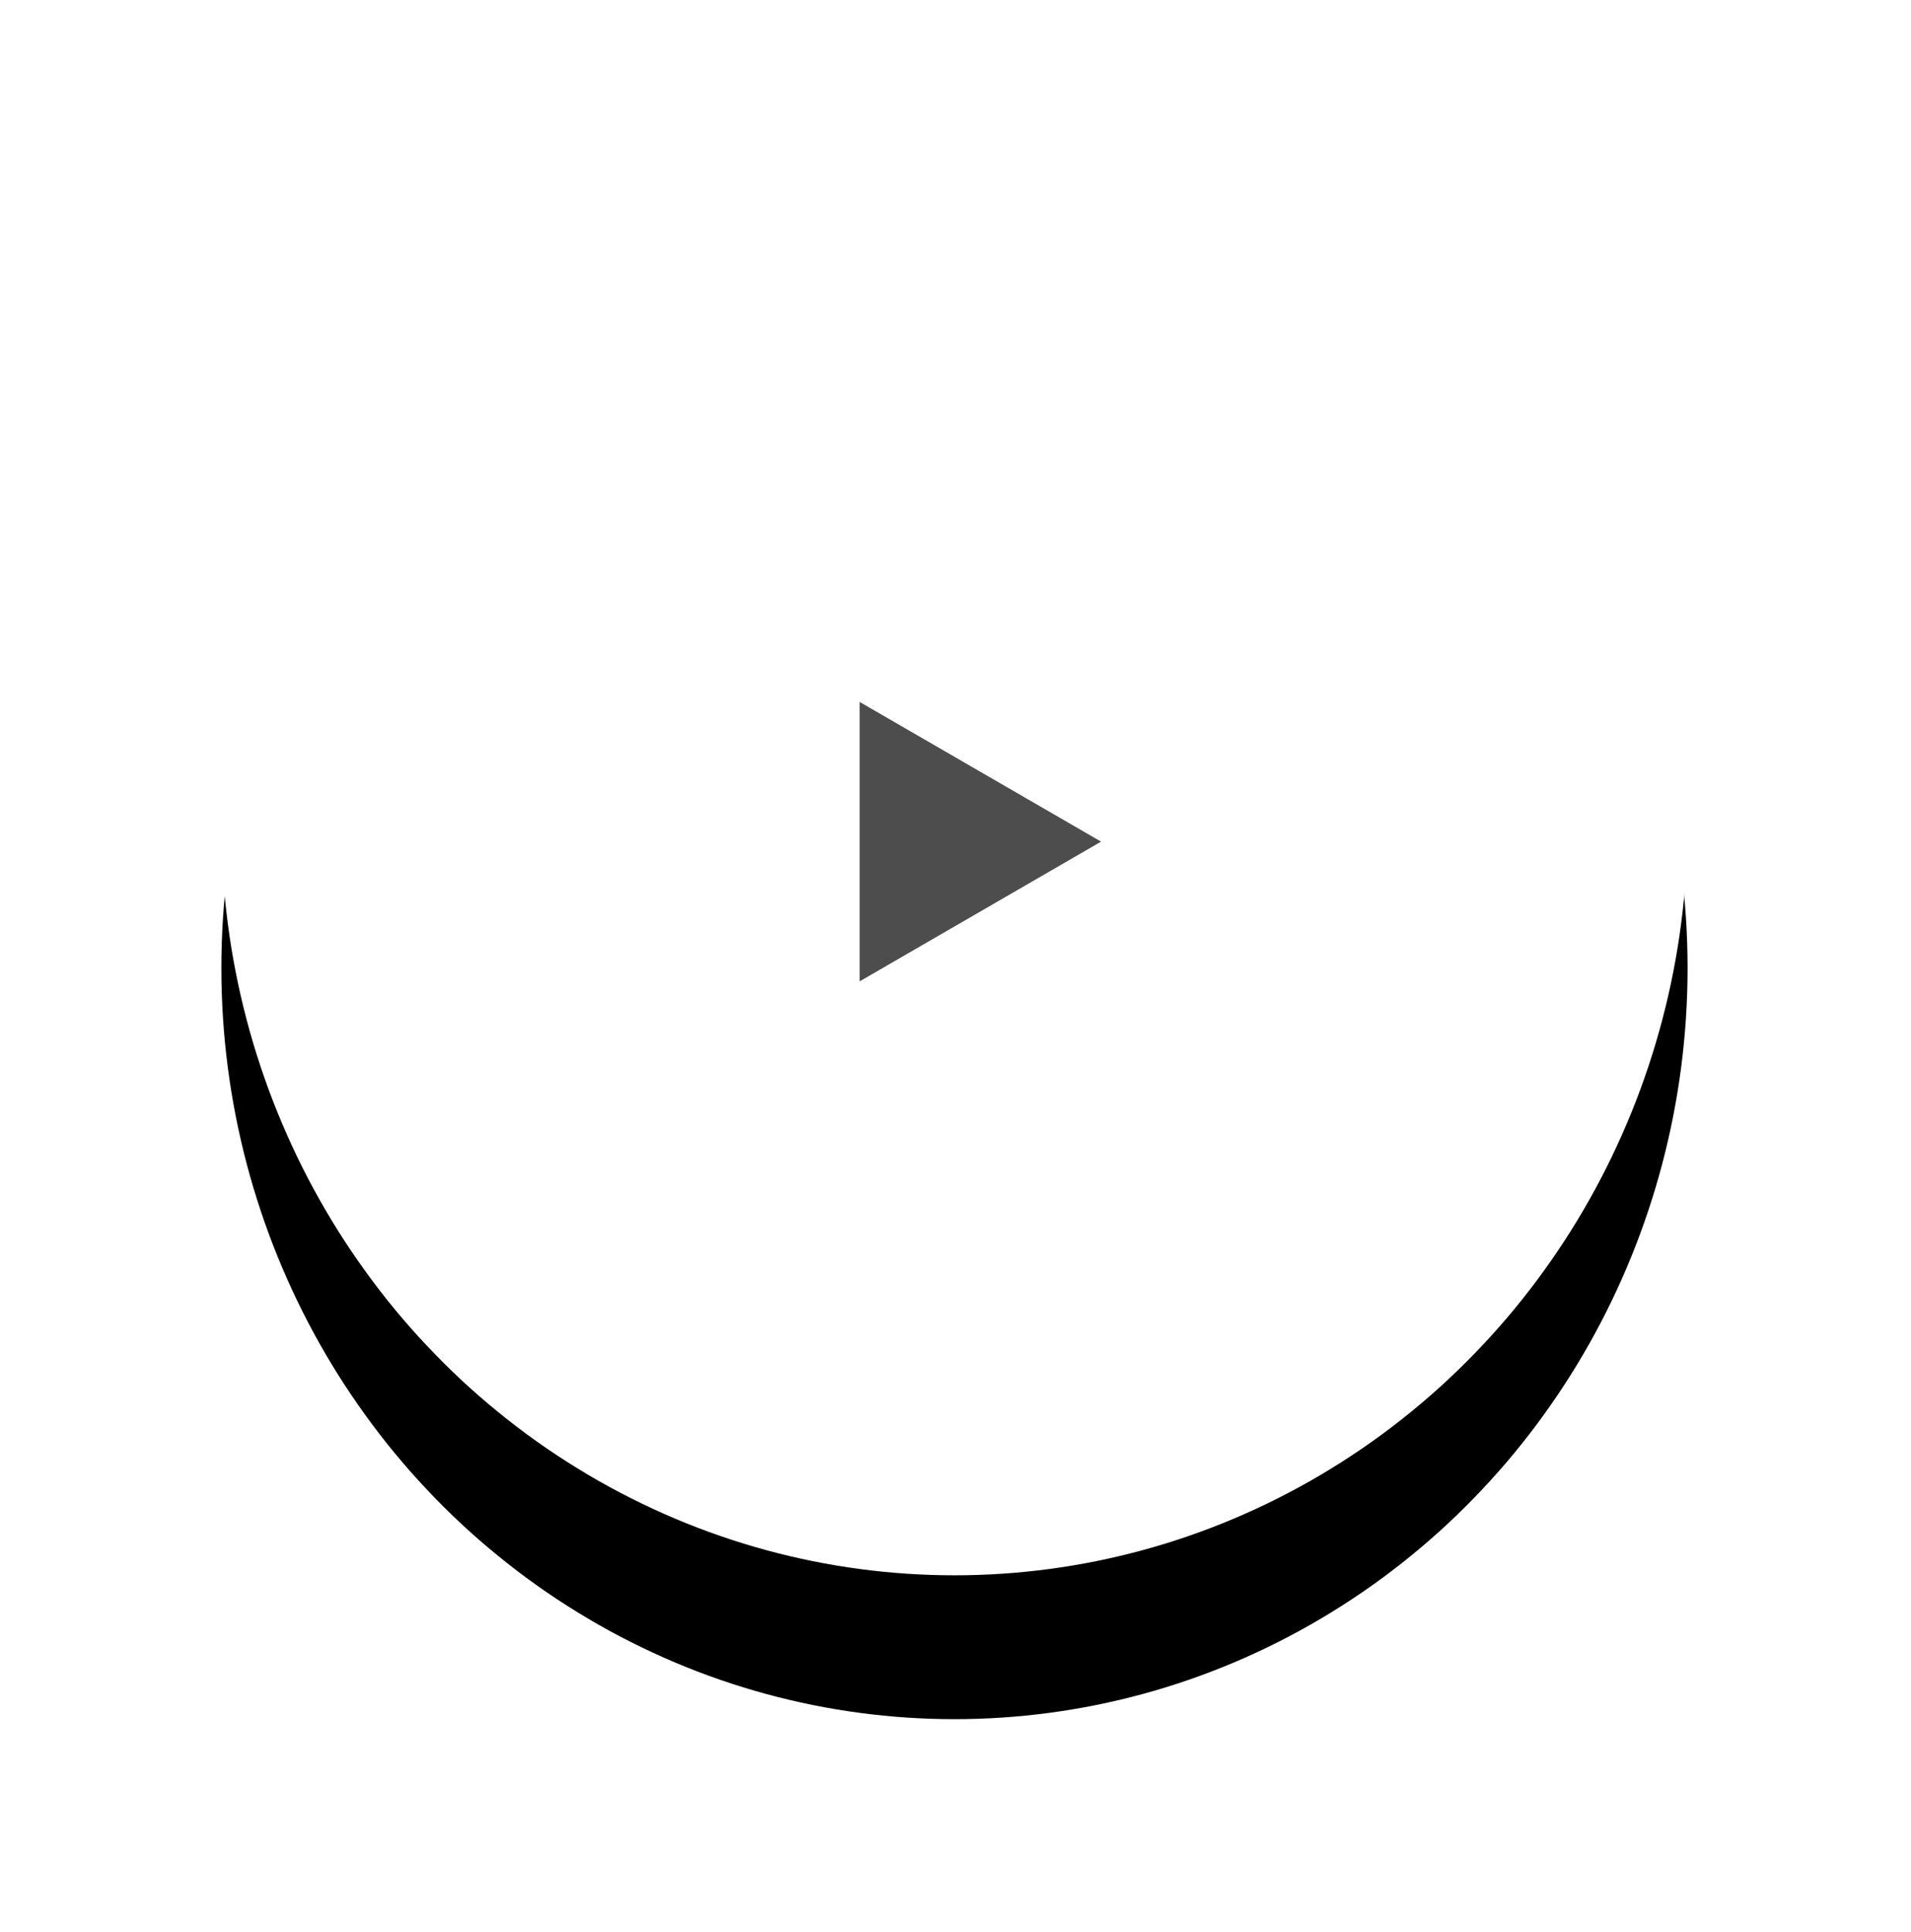 <?xml version="1.0" encoding="UTF-8"?>
<svg width="93px" height="94px" viewBox="0 0 93 94" version="1.1" xmlns="http://www.w3.org/2000/svg" xmlns:xlink="http://www.w3.org/1999/xlink">
    <title>Play button</title>
    <defs>
        <ellipse id="path-1" cx="36.408" cy="36.548" rx="35.677" ry="36.548"></ellipse>
        <filter x="-25.9%" y="-15.7%" width="151.9%" height="150.6%" filterUnits="objectBoundingBox" id="filter-2">
            <feOffset dx="0" dy="7" in="SourceAlpha" result="shadowOffsetOuter1"></feOffset>
            <feGaussianBlur stdDeviation="5" in="shadowOffsetOuter1" result="shadowBlurOuter1"></feGaussianBlur>
            <feColorMatrix values="0 0 0 0 0   0 0 0 0 0   0 0 0 0 0  0 0 0 0.05 0" type="matrix" in="shadowBlurOuter1"></feColorMatrix>
        </filter>
    </defs>
    <g id="01-Layouts" stroke="none" stroke-width="1" fill="none" fill-rule="evenodd">
        <g id="Land-page" transform="translate(-995, -416)">
            <g id="Hero" transform="translate(5, 170)">
                <g id="Video" transform="translate(745.97, 124)">
                    <g id="Play-button" transform="translate(254.072, 125.553)">
                        <g id="Oval">
                            <use fill="black" fill-opacity="1" filter="url(#filter-2)" xlink:href="#path-1"></use>
                            <use fill="#FFFFFF" fill-rule="evenodd" xlink:href="#path-1"></use>
                        </g>
                        <polygon id="Triangle" fill="#4D4D4D" transform="translate(37.667, 37.398) rotate(-270) translate(-37.667, -37.398) " points="37.667 31.522 44.467 43.274 30.868 43.274"></polygon>
                    </g>
                </g>
            </g>
        </g>
    </g>
</svg>
